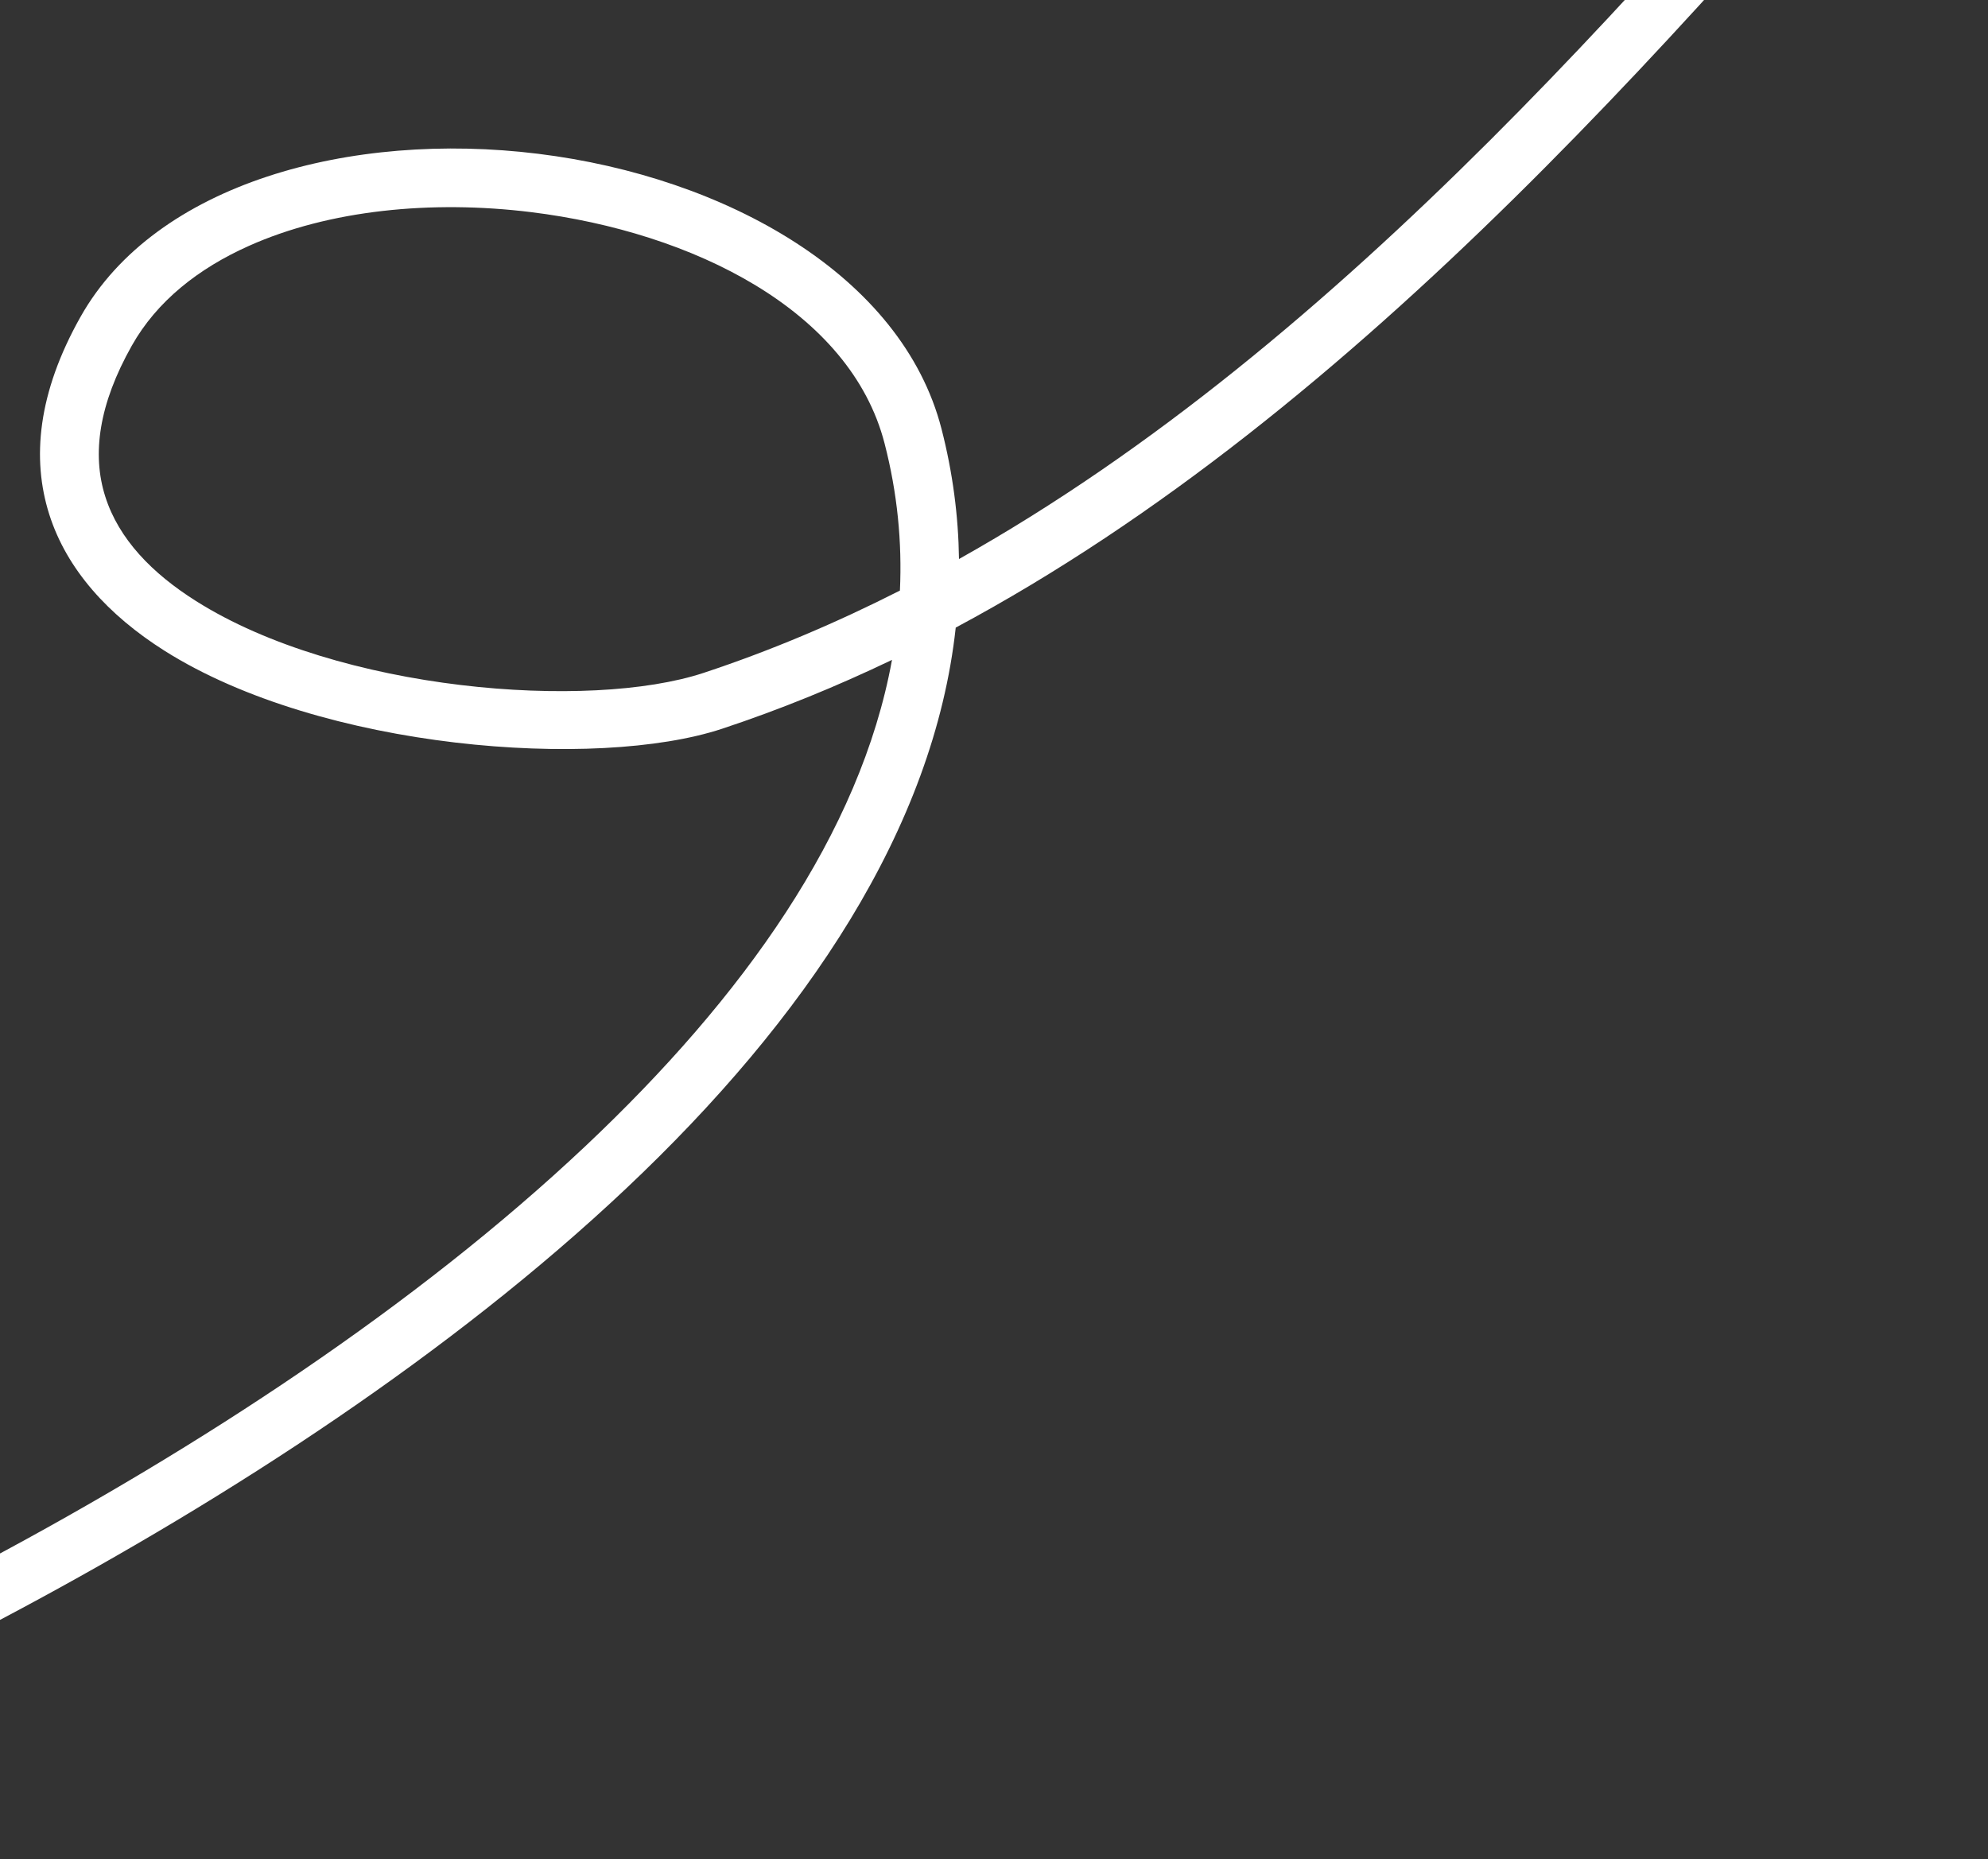 <svg width="278" height="260" viewBox="0 0 278 260" fill="none" xmlns="http://www.w3.org/2000/svg">
<rect x="0" y="0" width="278" height="260" fill="#333333" stroke="none"/>
<path fill-rule="evenodd" clip-rule="evenodd" d="M134.104 78.181C134.021 72.16 133.233 66.088 131.658 59.975C126.134 38.52 101.49 24.746 75.26 21.508C49.041 18.269 21.775 25.639 11.266 44.301C5.256 54.972 4.427 64.168 6.883 71.922C9.329 79.634 15.132 86.028 23.008 91.01C44.968 104.887 83.427 107.721 100.972 101.919C109.087 99.23 117.014 95.992 124.735 92.287C120.32 116.544 103.874 139.524 81.924 160.232C34.221 205.238 -39.805 239.397 -80.118 251.956C-82.284 252.631 -83.487 254.935 -82.813 257.104C-82.139 259.274 -79.839 260.488 -77.673 259.814C-36.561 247.005 38.906 212.119 87.551 166.221C112.683 142.514 130.591 115.827 133.648 87.771C190.46 57.369 237.116 2.212 277.005 -44.205C278.487 -45.918 278.29 -48.523 276.57 -50.008C274.85 -51.482 272.258 -51.295 270.776 -49.572C232.515 -5.054 188.108 47.903 134.104 78.181ZM125.844 82.592C126.155 75.824 125.492 68.953 123.699 62.02C118.921 43.45 96.961 32.469 74.255 29.666C60.337 27.954 46.025 29.365 34.802 34.389C27.744 37.544 21.93 42.122 18.427 48.35C13.826 56.518 12.831 63.504 14.717 69.431C16.603 75.399 21.288 80.194 27.392 84.045C47.404 96.698 82.421 99.386 98.391 94.103C107.812 90.989 116.953 87.107 125.844 82.592Z" fill="white"/>
</svg>
